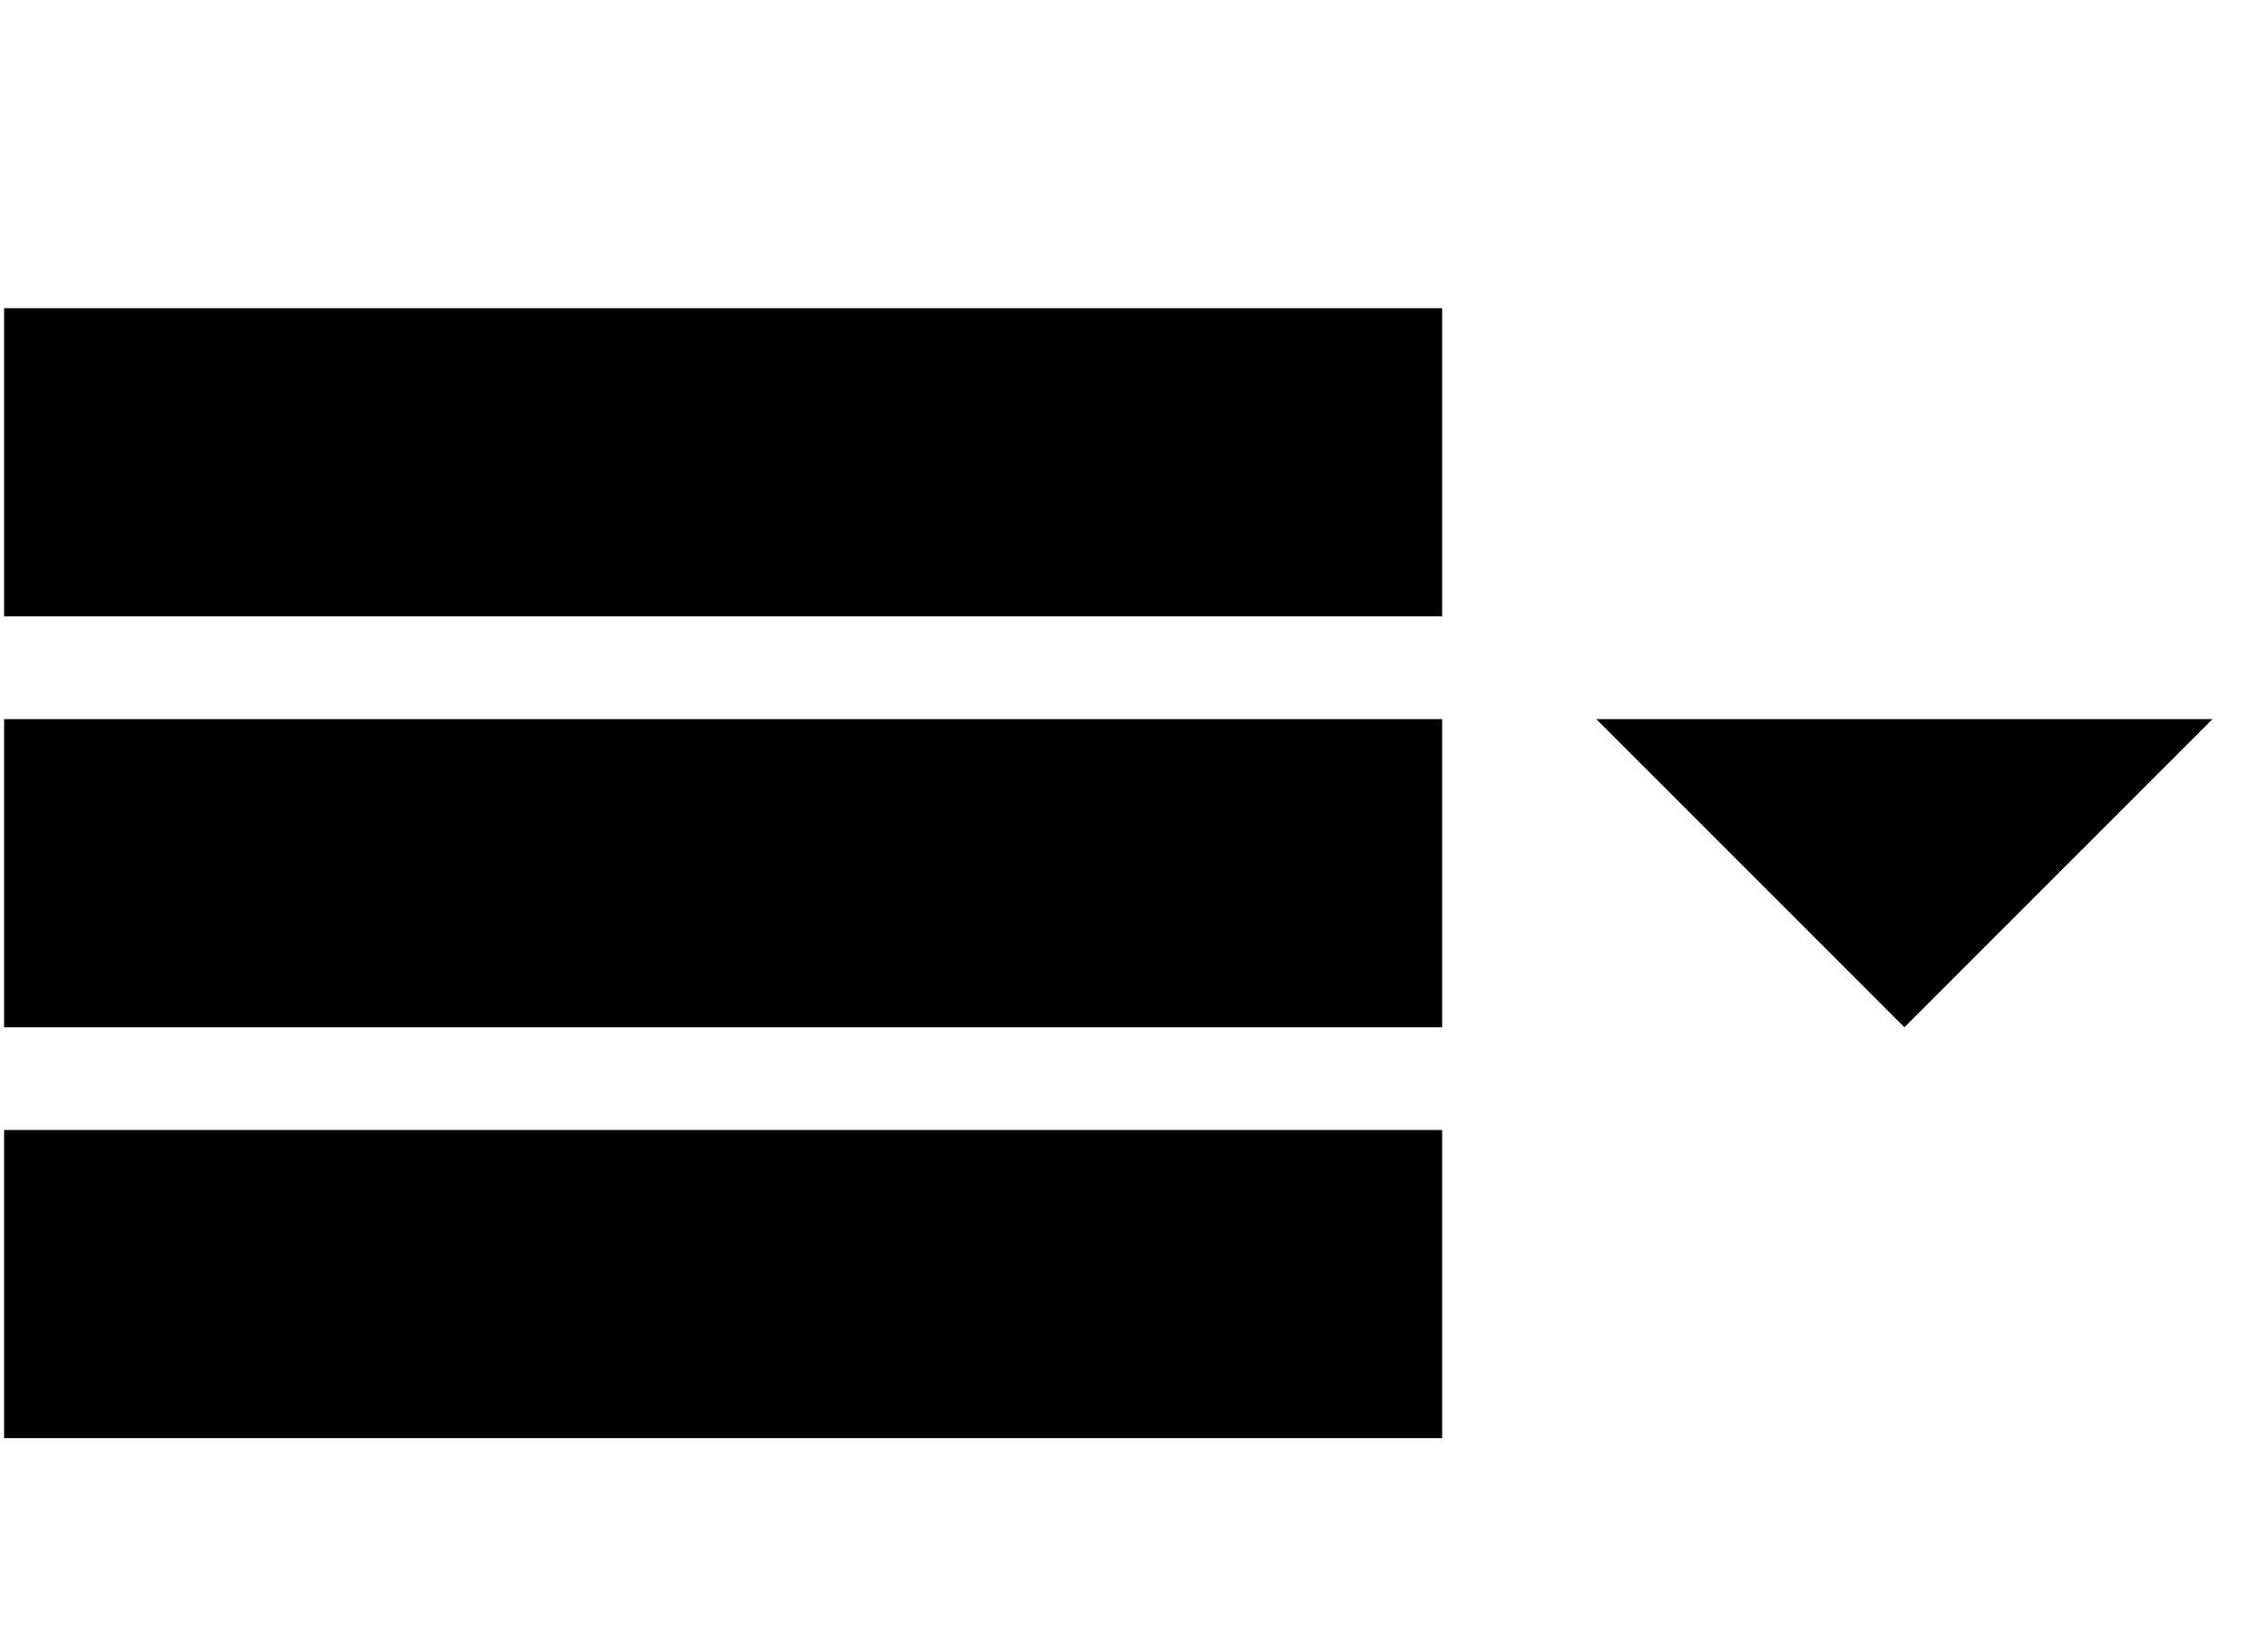 <svg xmlns="http://www.w3.org/2000/svg" xmlns:xlink="http://www.w3.org/1999/xlink" aria-hidden="true" role="img" class="iconify iconify--icomoon-free" width="1.38em" height="1em" preserveAspectRatio="xMidYMid meet" viewBox="0 0 22 16"><path fill="currentColor" d="M0 3h14v3H0V3zm0 4h14v3H0V7zm0 4h14v3H0v-3zm15.5-4l3 3l3-3z"></path></svg>